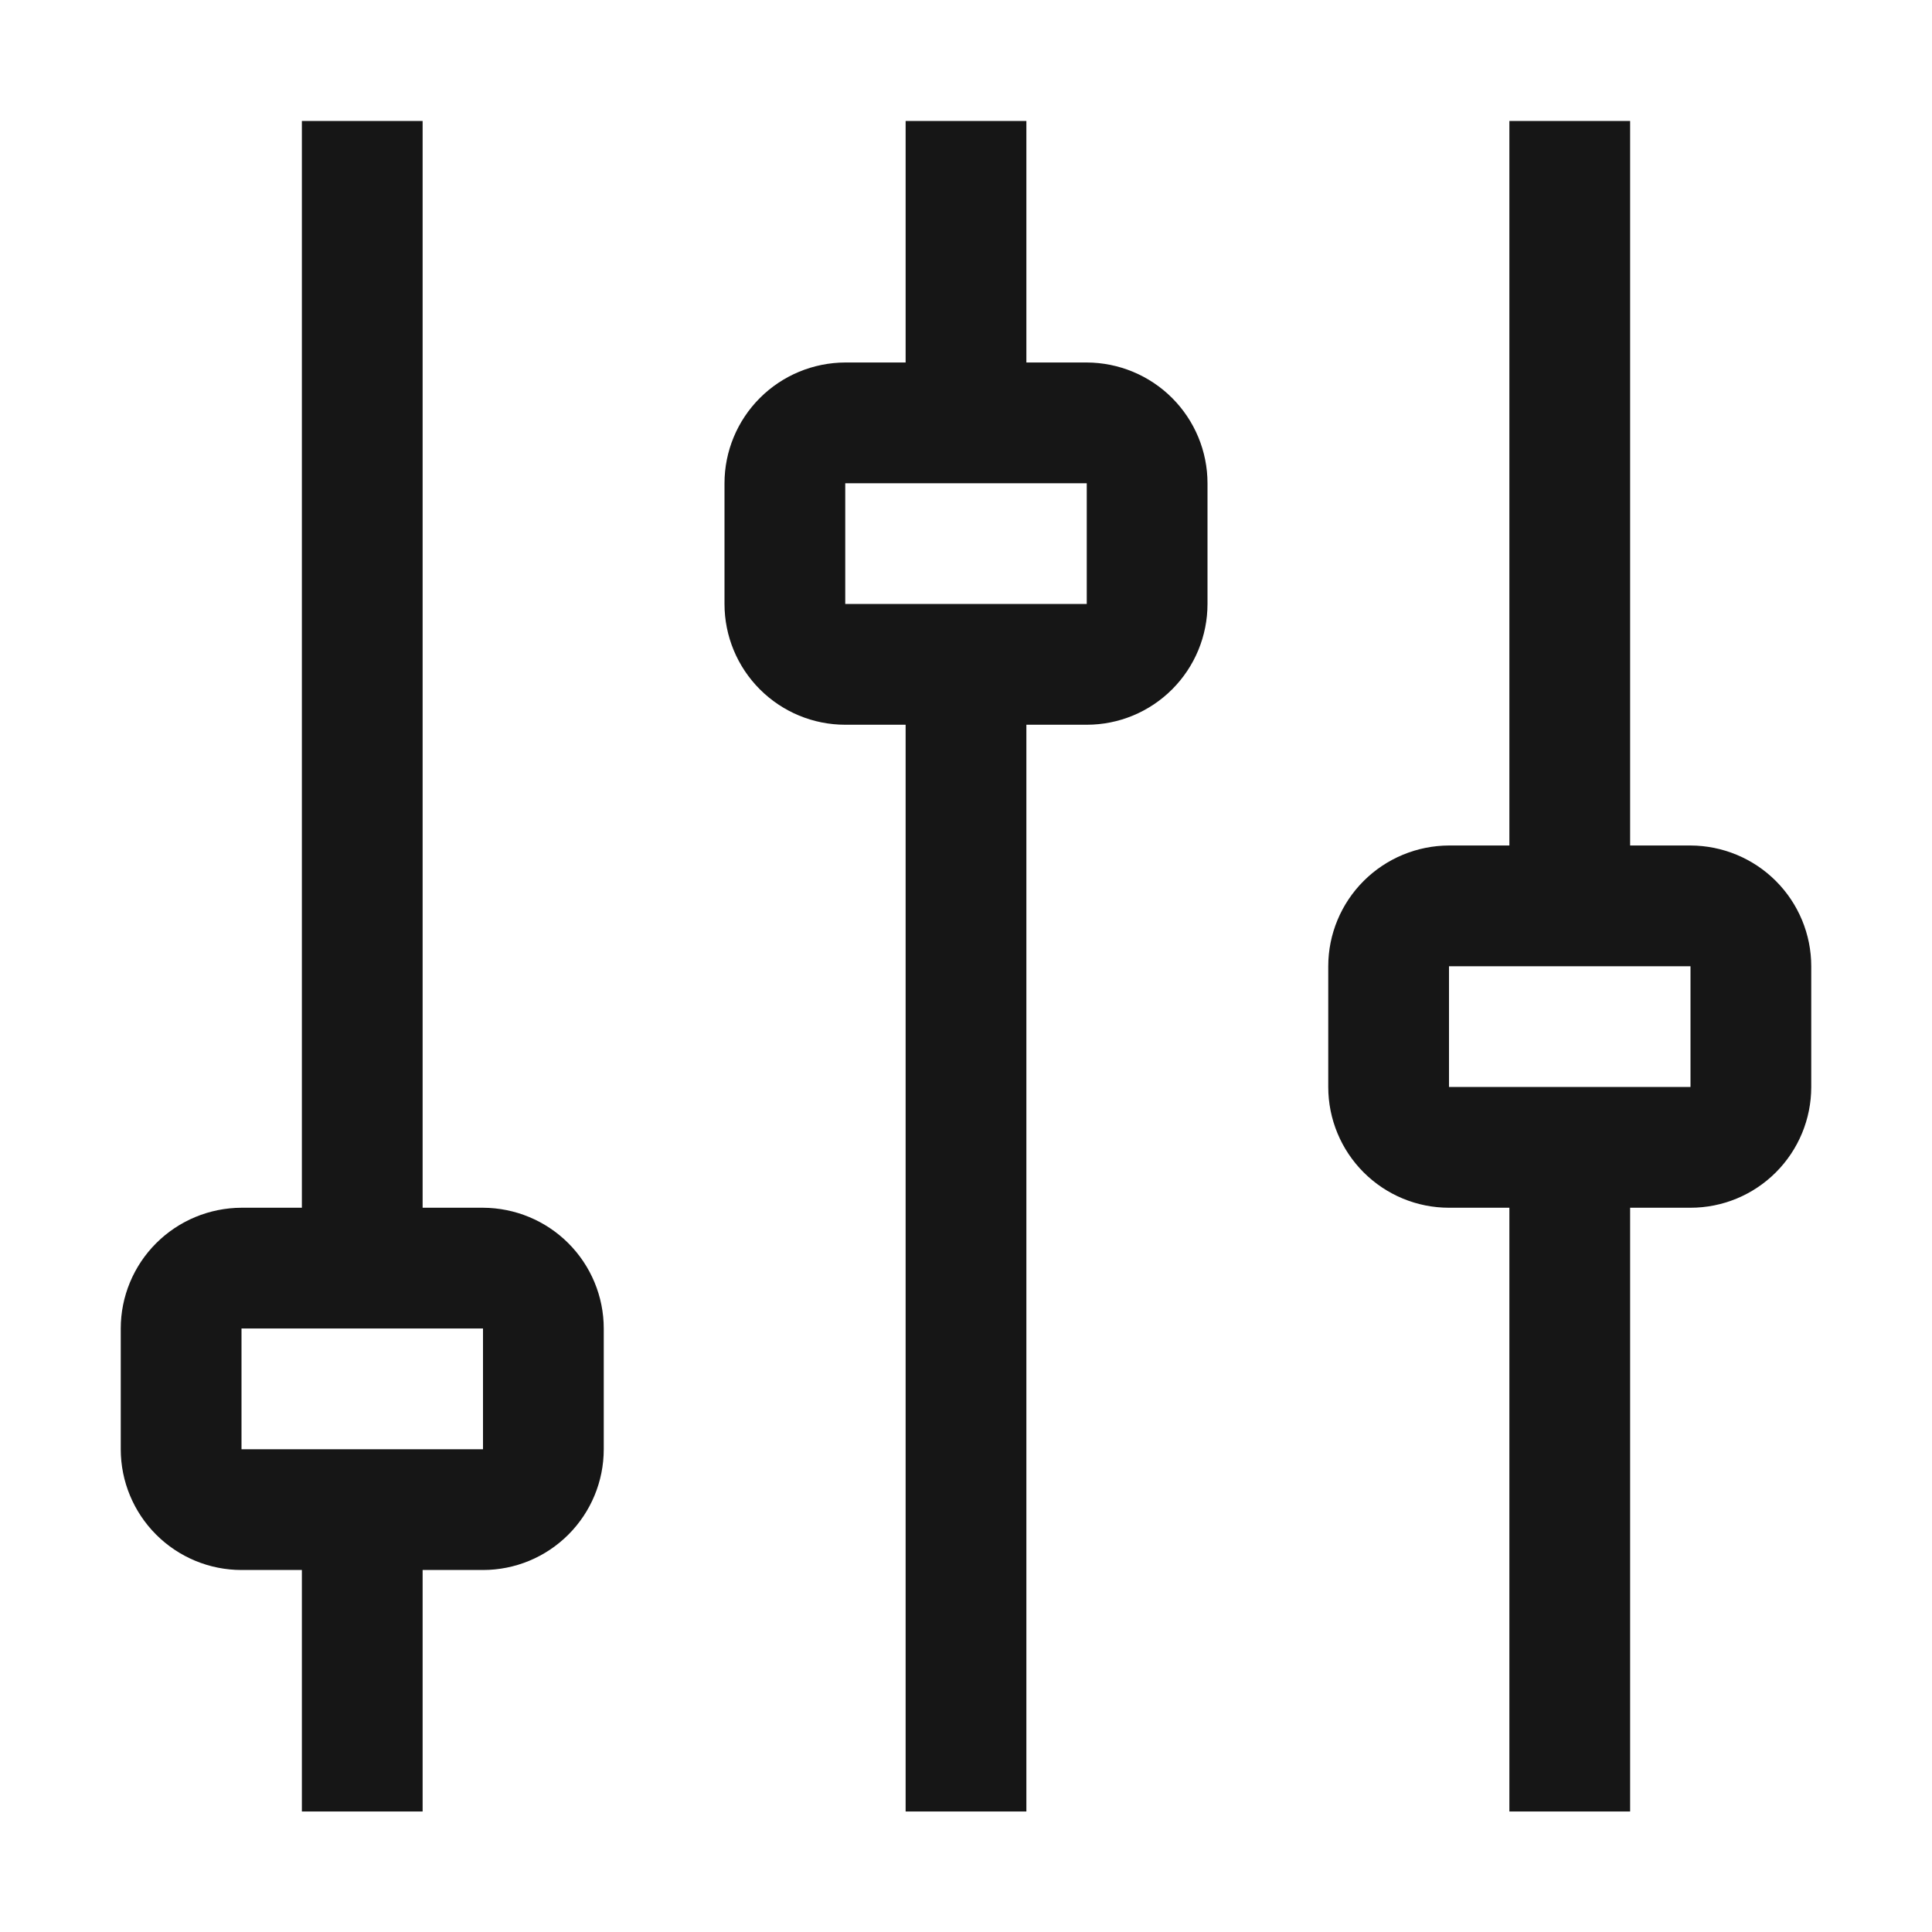<svg width="16" height="16" viewBox="0 0 16 16" fill="none" xmlns="http://www.w3.org/2000/svg">
<path d="M14 7.002H13.5V1.002H12.5V7.002H12C11.735 7.003 11.481 7.108 11.293 7.296C11.106 7.483 11 7.737 11 8.002V9.002C11 9.268 11.106 9.522 11.293 9.709C11.481 9.897 11.735 10.002 12 10.002H12.5V15.002H13.5V10.002H14C14.265 10.002 14.519 9.897 14.707 9.709C14.894 9.522 15 9.268 15 9.002V8.002C15 7.737 14.894 7.483 14.707 7.296C14.519 7.108 14.265 7.003 14 7.002ZM14 9.002H12V8.002H14V9.002Z" fill="#161616"/>
<path d="M9 3.002H8.5V1.002H7.5V3.002H7C6.735 3.003 6.481 3.108 6.293 3.296C6.106 3.483 6 3.737 6 4.002V5.002C6 5.268 6.106 5.522 6.293 5.709C6.481 5.897 6.735 6.002 7 6.002H7.5V15.002H8.5V6.002H9C9.265 6.002 9.519 5.897 9.707 5.709C9.894 5.522 10 5.268 10 5.002V4.002C10 3.737 9.894 3.483 9.707 3.296C9.519 3.108 9.265 3.003 9 3.002ZM9 5.002H7V4.002H9V5.002Z" fill="#161616"/>
<path d="M4 10.002H3.5V1.002H2.5V10.002H2C1.735 10.003 1.481 10.108 1.293 10.296C1.106 10.483 1 10.737 1 11.002V12.002C1 12.268 1.106 12.522 1.293 12.709C1.481 12.897 1.735 13.002 2 13.002H2.5V15.002H3.5V13.002H4C4.265 13.002 4.519 12.897 4.707 12.709C4.894 12.522 5 12.268 5 12.002V11.002C5 10.737 4.894 10.483 4.707 10.296C4.519 10.108 4.265 10.003 4 10.002ZM4 12.002H2V11.002H4V12.002Z" fill="#161616"/>
</svg>
